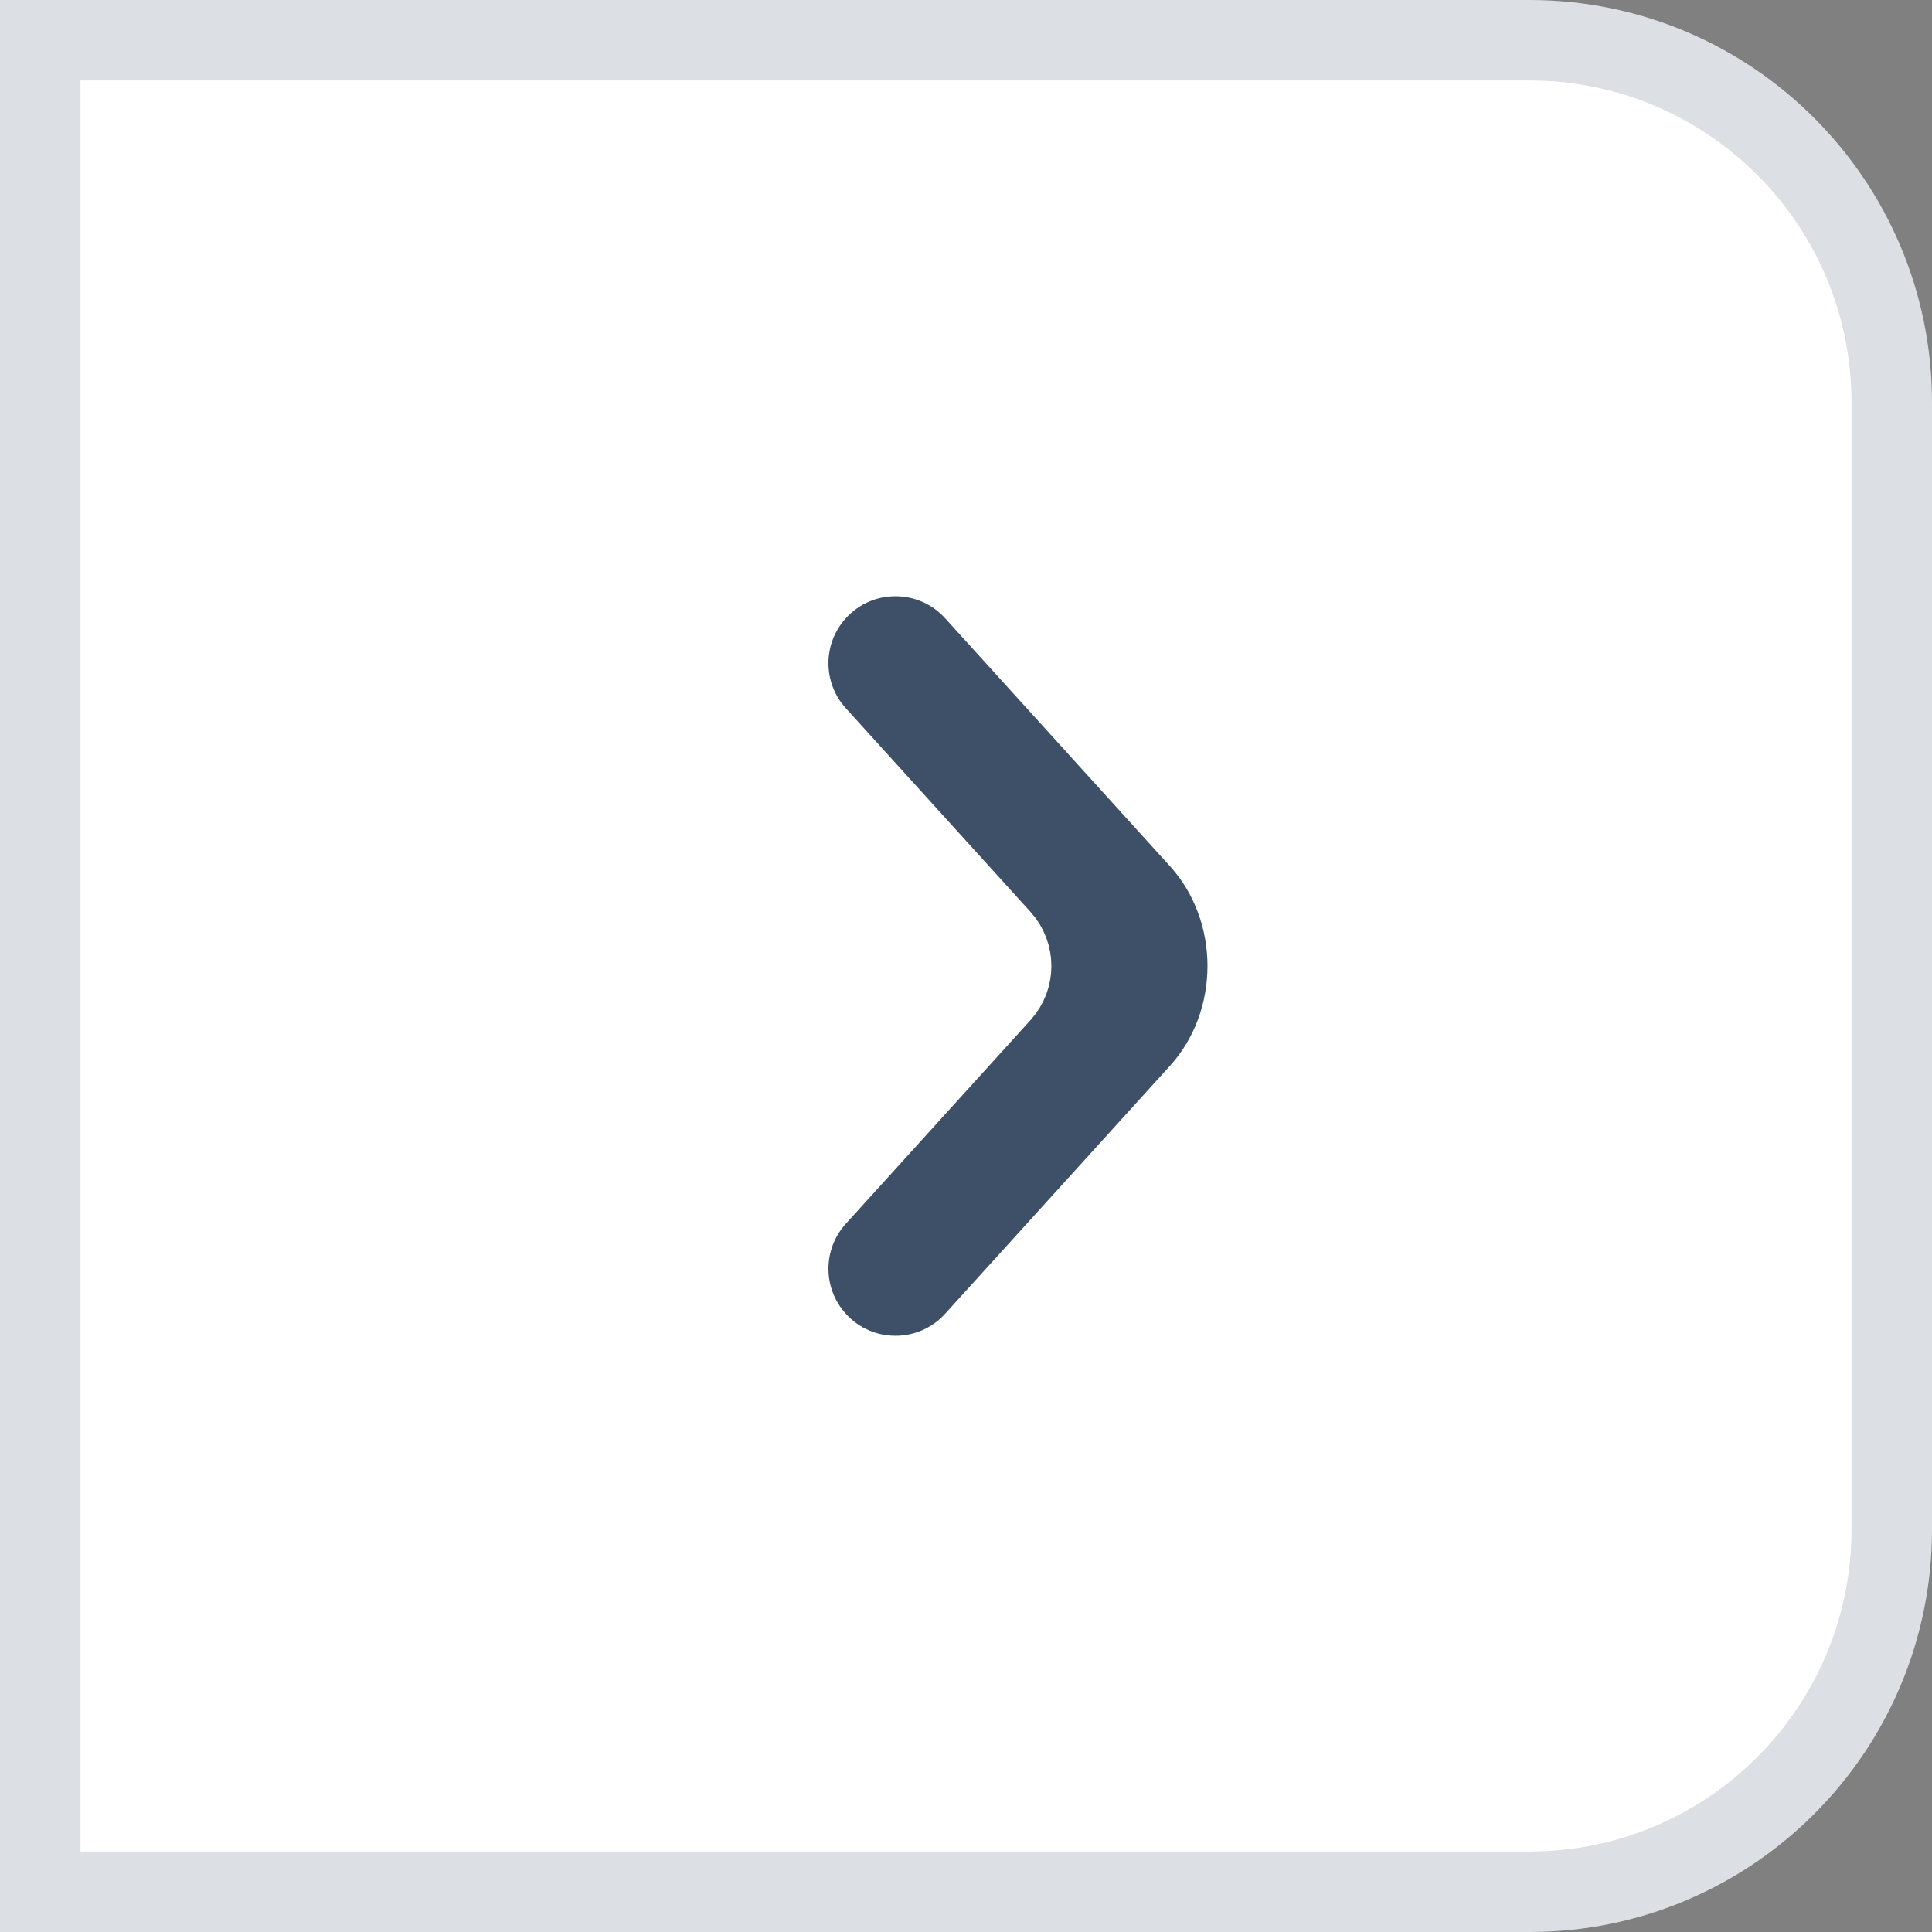 <svg width="24" height="24" viewBox="0 0 24 24" fill="none" xmlns="http://www.w3.org/2000/svg">
<rect x="0" y="0" width="24" height="24" fill="#808080" stroke="none"/>
<path d="M23.5 19C23.5 21.485 21.485 23.5 19 23.5L0.5 23.5L0.5 0.5L19 0.5C21.485 0.5 23.5 2.515 23.5 5L23.5 19Z" fill="white" stroke="#DCDFE3"/>
<path d="M12.111 16.656L14.905 13.575C15.698 12.7 15.698 11.3 14.905 10.425L12.111 7.344C11.582 6.761 10.665 6.761 10.137 7.344C9.676 7.852 9.676 8.626 10.137 9.134L12.431 11.664C12.604 11.855 12.604 12.145 12.431 12.336L10.137 14.866C9.676 15.374 9.676 16.148 10.137 16.656C10.665 17.239 11.582 17.239 12.111 16.656Z" fill="#3E5067" stroke="white"/>
</svg>
